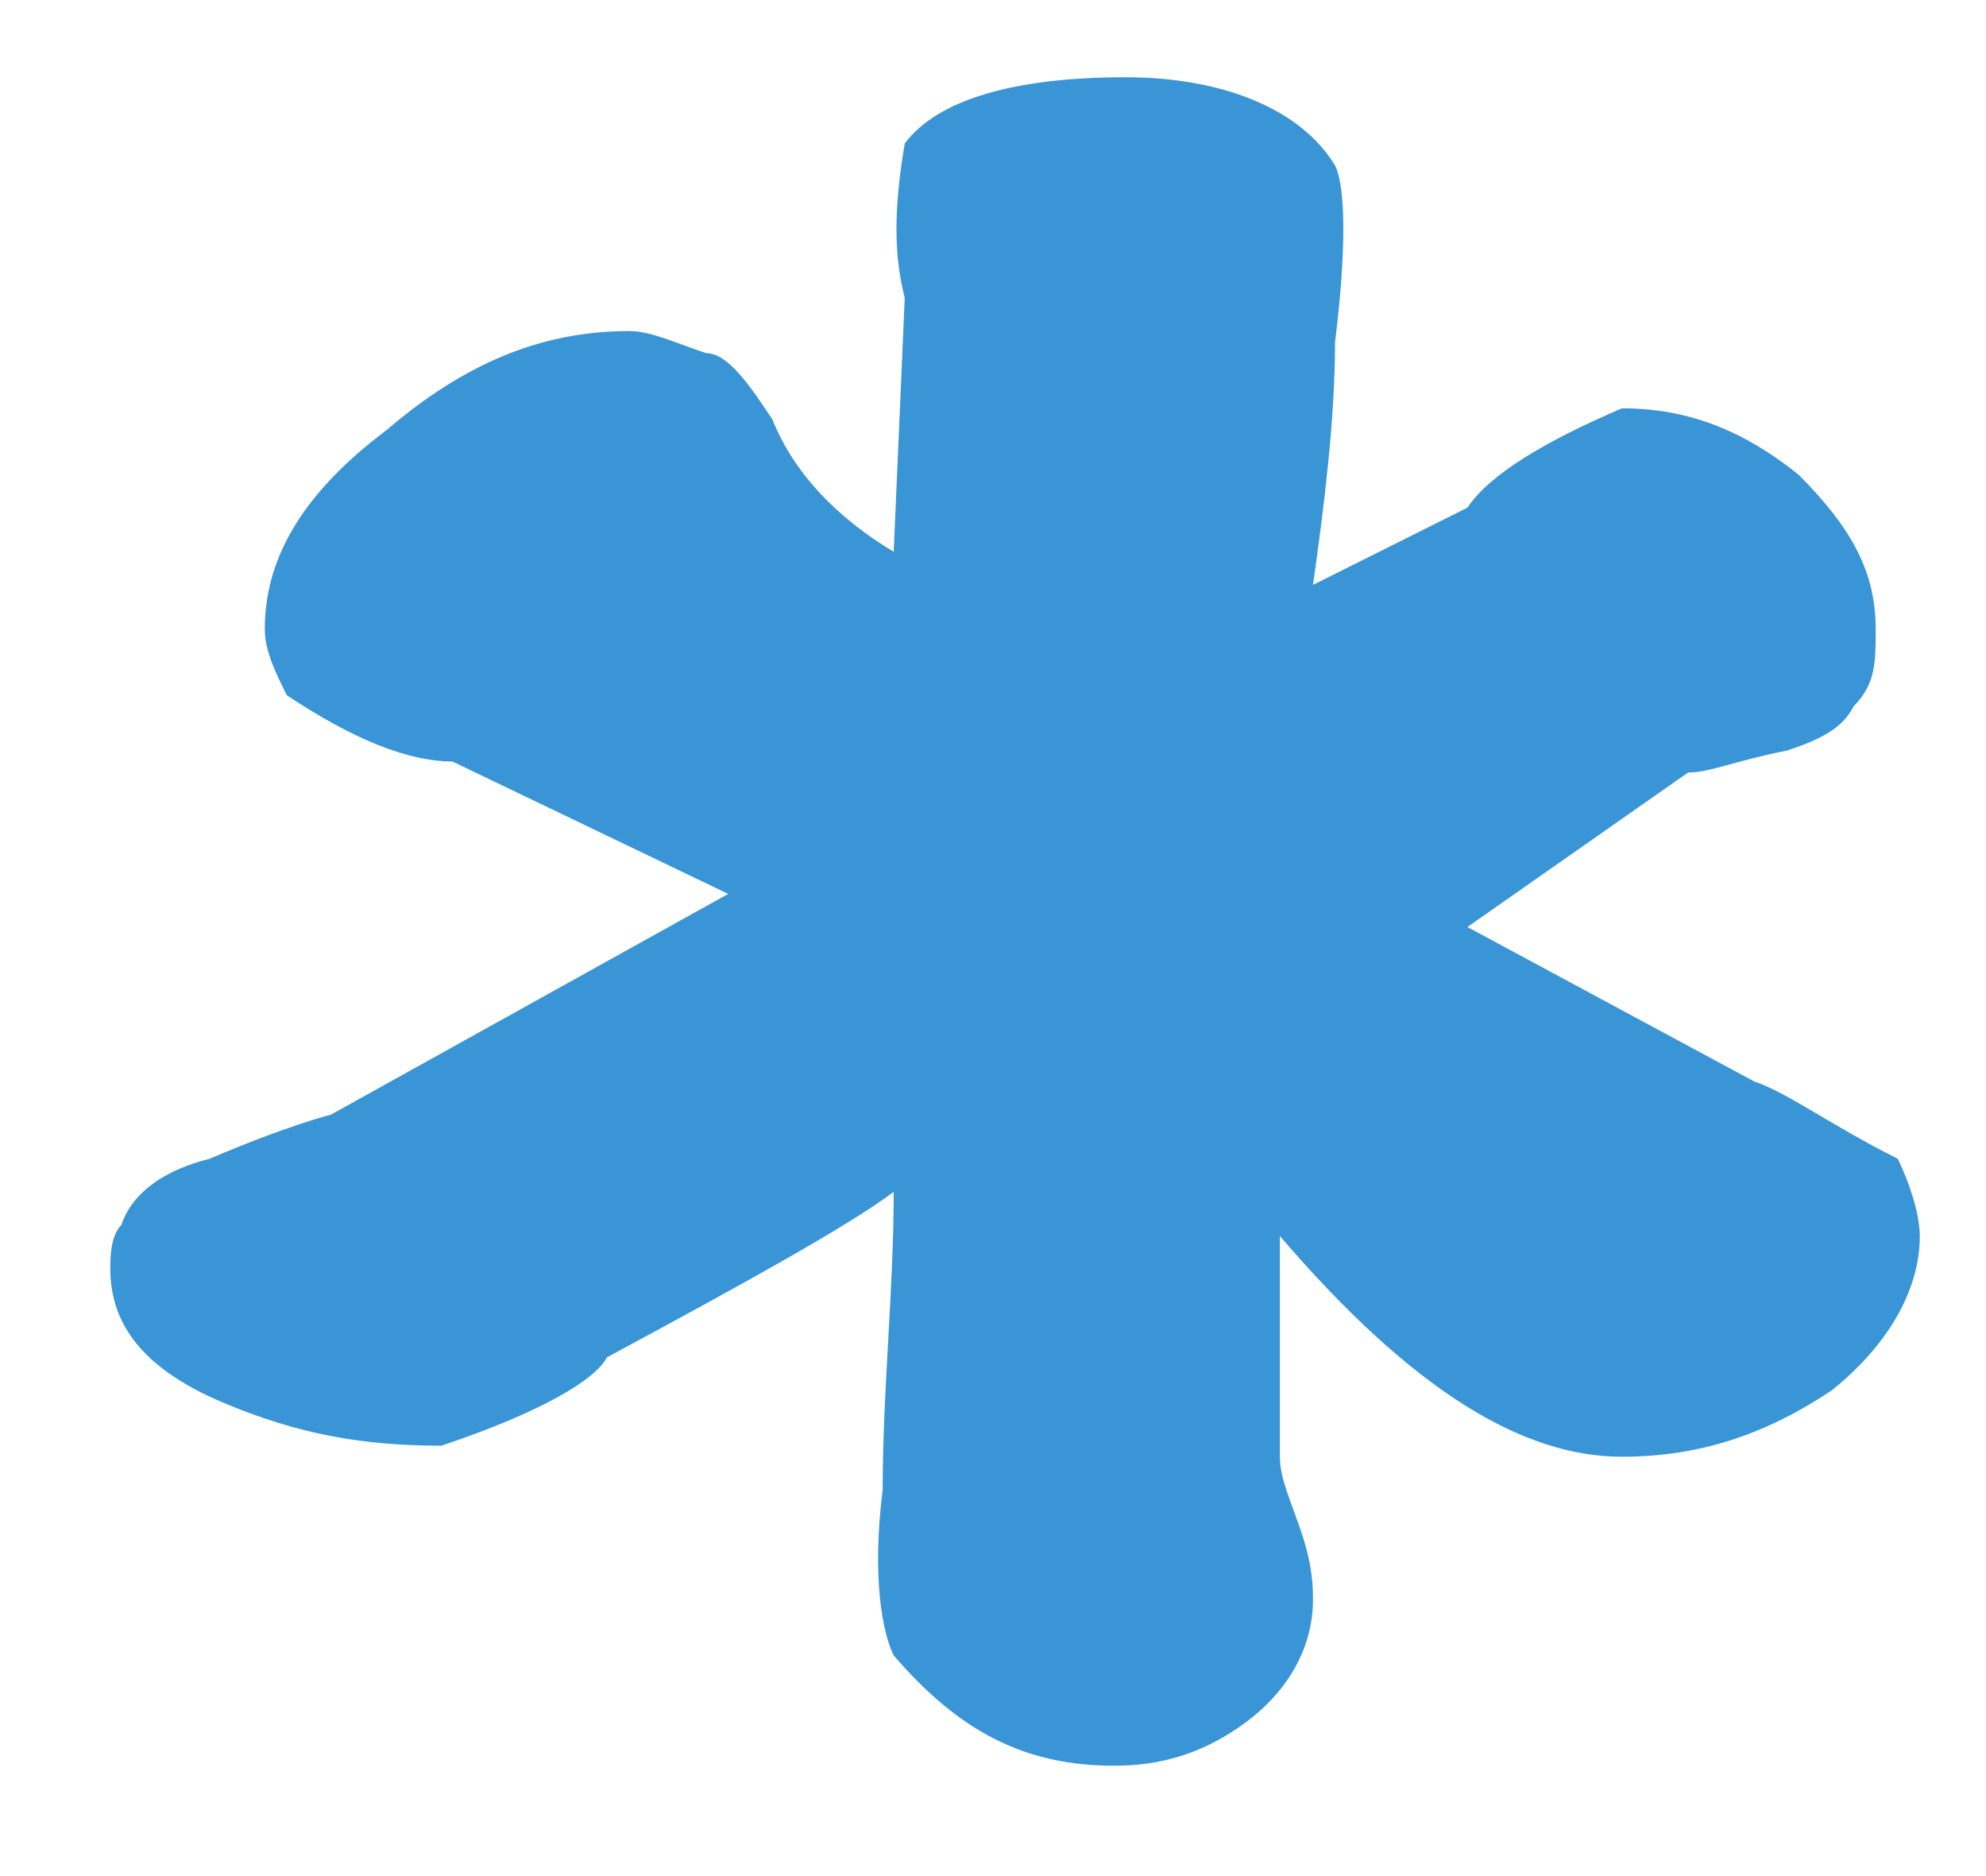 <?xml version="1.0" encoding="UTF-8" standalone="no"?><svg xmlns="http://www.w3.org/2000/svg" xmlns:xlink="http://www.w3.org/1999/xlink" clip-rule="evenodd" stroke-miterlimit="10" viewBox="0 0 18 17"><desc>SVG generated by Keynote</desc><defs></defs><g transform="matrix(1.00, 0.00, -0.00, -1.00, 0.0, 17.0)"><g><clipPath id="clip0x6080012babe0"><path d="M 1.0 1.0 L 17.4 1.0 L 17.4 16.3 L 1.0 16.3 Z M 1.0 1.0 "></path></clipPath><g clip-path="url(#clip0x6080012babe0)"><path d="M 17.2 6.5 C 17.3 6.3 17.4 6.0 17.4 5.8 C 17.4 5.3 17.1 4.8 16.6 4.4 C 16.0 4.0 15.4 3.8 14.7 3.8 C 13.8 3.8 12.8 4.4 11.6 5.8 C 11.6 5.8 11.6 3.8 11.6 3.8 C 11.6 3.6 11.7 3.4 11.8 3.1 C 11.9 2.8 11.9 2.6 11.9 2.5 C 11.9 2.1 11.7 1.7 11.3 1.4 C 10.9 1.1 10.5 1.0 10.1 1.0 C 9.3 1.0 8.7 1.3 8.1 2.0 C 8.0 2.2 7.9 2.7 8.0 3.5 C 8.0 4.4 8.1 5.3 8.1 6.2 C 7.7 5.9 6.8 5.4 5.5 4.7 C 5.4 4.5 4.9 4.2 4.0 3.9 C 3.3 3.9 2.7 4.0 2.0 4.3 C 1.3 4.6 1.0 5.0 1.0 5.5 C 1.0 5.6 1.0 5.8 1.1 5.9 C 1.2 6.2 1.5 6.4 1.9 6.5 C 2.6 6.8 3.0 6.9 3.0 6.9 C 3.0 6.9 6.6 8.9 6.6 8.9 C 6.6 8.9 4.1 10.1 4.1 10.1 C 3.7 10.1 3.2 10.3 2.6 10.7 C 2.5 10.9 2.4 11.1 2.4 11.3 C 2.4 11.9 2.7 12.5 3.5 13.1 C 4.2 13.7 4.9 14.0 5.7 14.0 C 5.9 14.0 6.1 13.9 6.4 13.8 C 6.6 13.8 6.8 13.5 7.0 13.2 C 7.2 12.7 7.6 12.3 8.1 12.0 C 8.1 12.0 8.2 14.3 8.2 14.3 C 8.1 14.7 8.1 15.1 8.2 15.7 C 8.5 16.1 9.2 16.3 10.2 16.3 C 11.1 16.3 11.8 16.0 12.1 15.5 C 12.2 15.3 12.2 14.7 12.1 13.9 C 12.1 13.2 12.0 12.4 11.9 11.7 C 11.9 11.7 13.3 12.4 13.3 12.4 C 13.5 12.7 14.0 13.0 14.7 13.3 C 15.3 13.3 15.8 13.1 16.3 12.7 C 16.8 12.2 17.0 11.8 17.0 11.3 C 17.0 11.0 17.0 10.8 16.8 10.6 C 16.7 10.4 16.5 10.3 16.2 10.2 C 15.7 10.1 15.5 10.0 15.3 10.0 C 15.3 10.0 13.3 8.6 13.3 8.6 C 13.3 8.6 15.9 7.2 15.9 7.2 C 16.2 7.1 16.6 6.8 17.2 6.5 Z M 17.2 6.5 " fill="#3995D6"></path></g></g></g></svg>